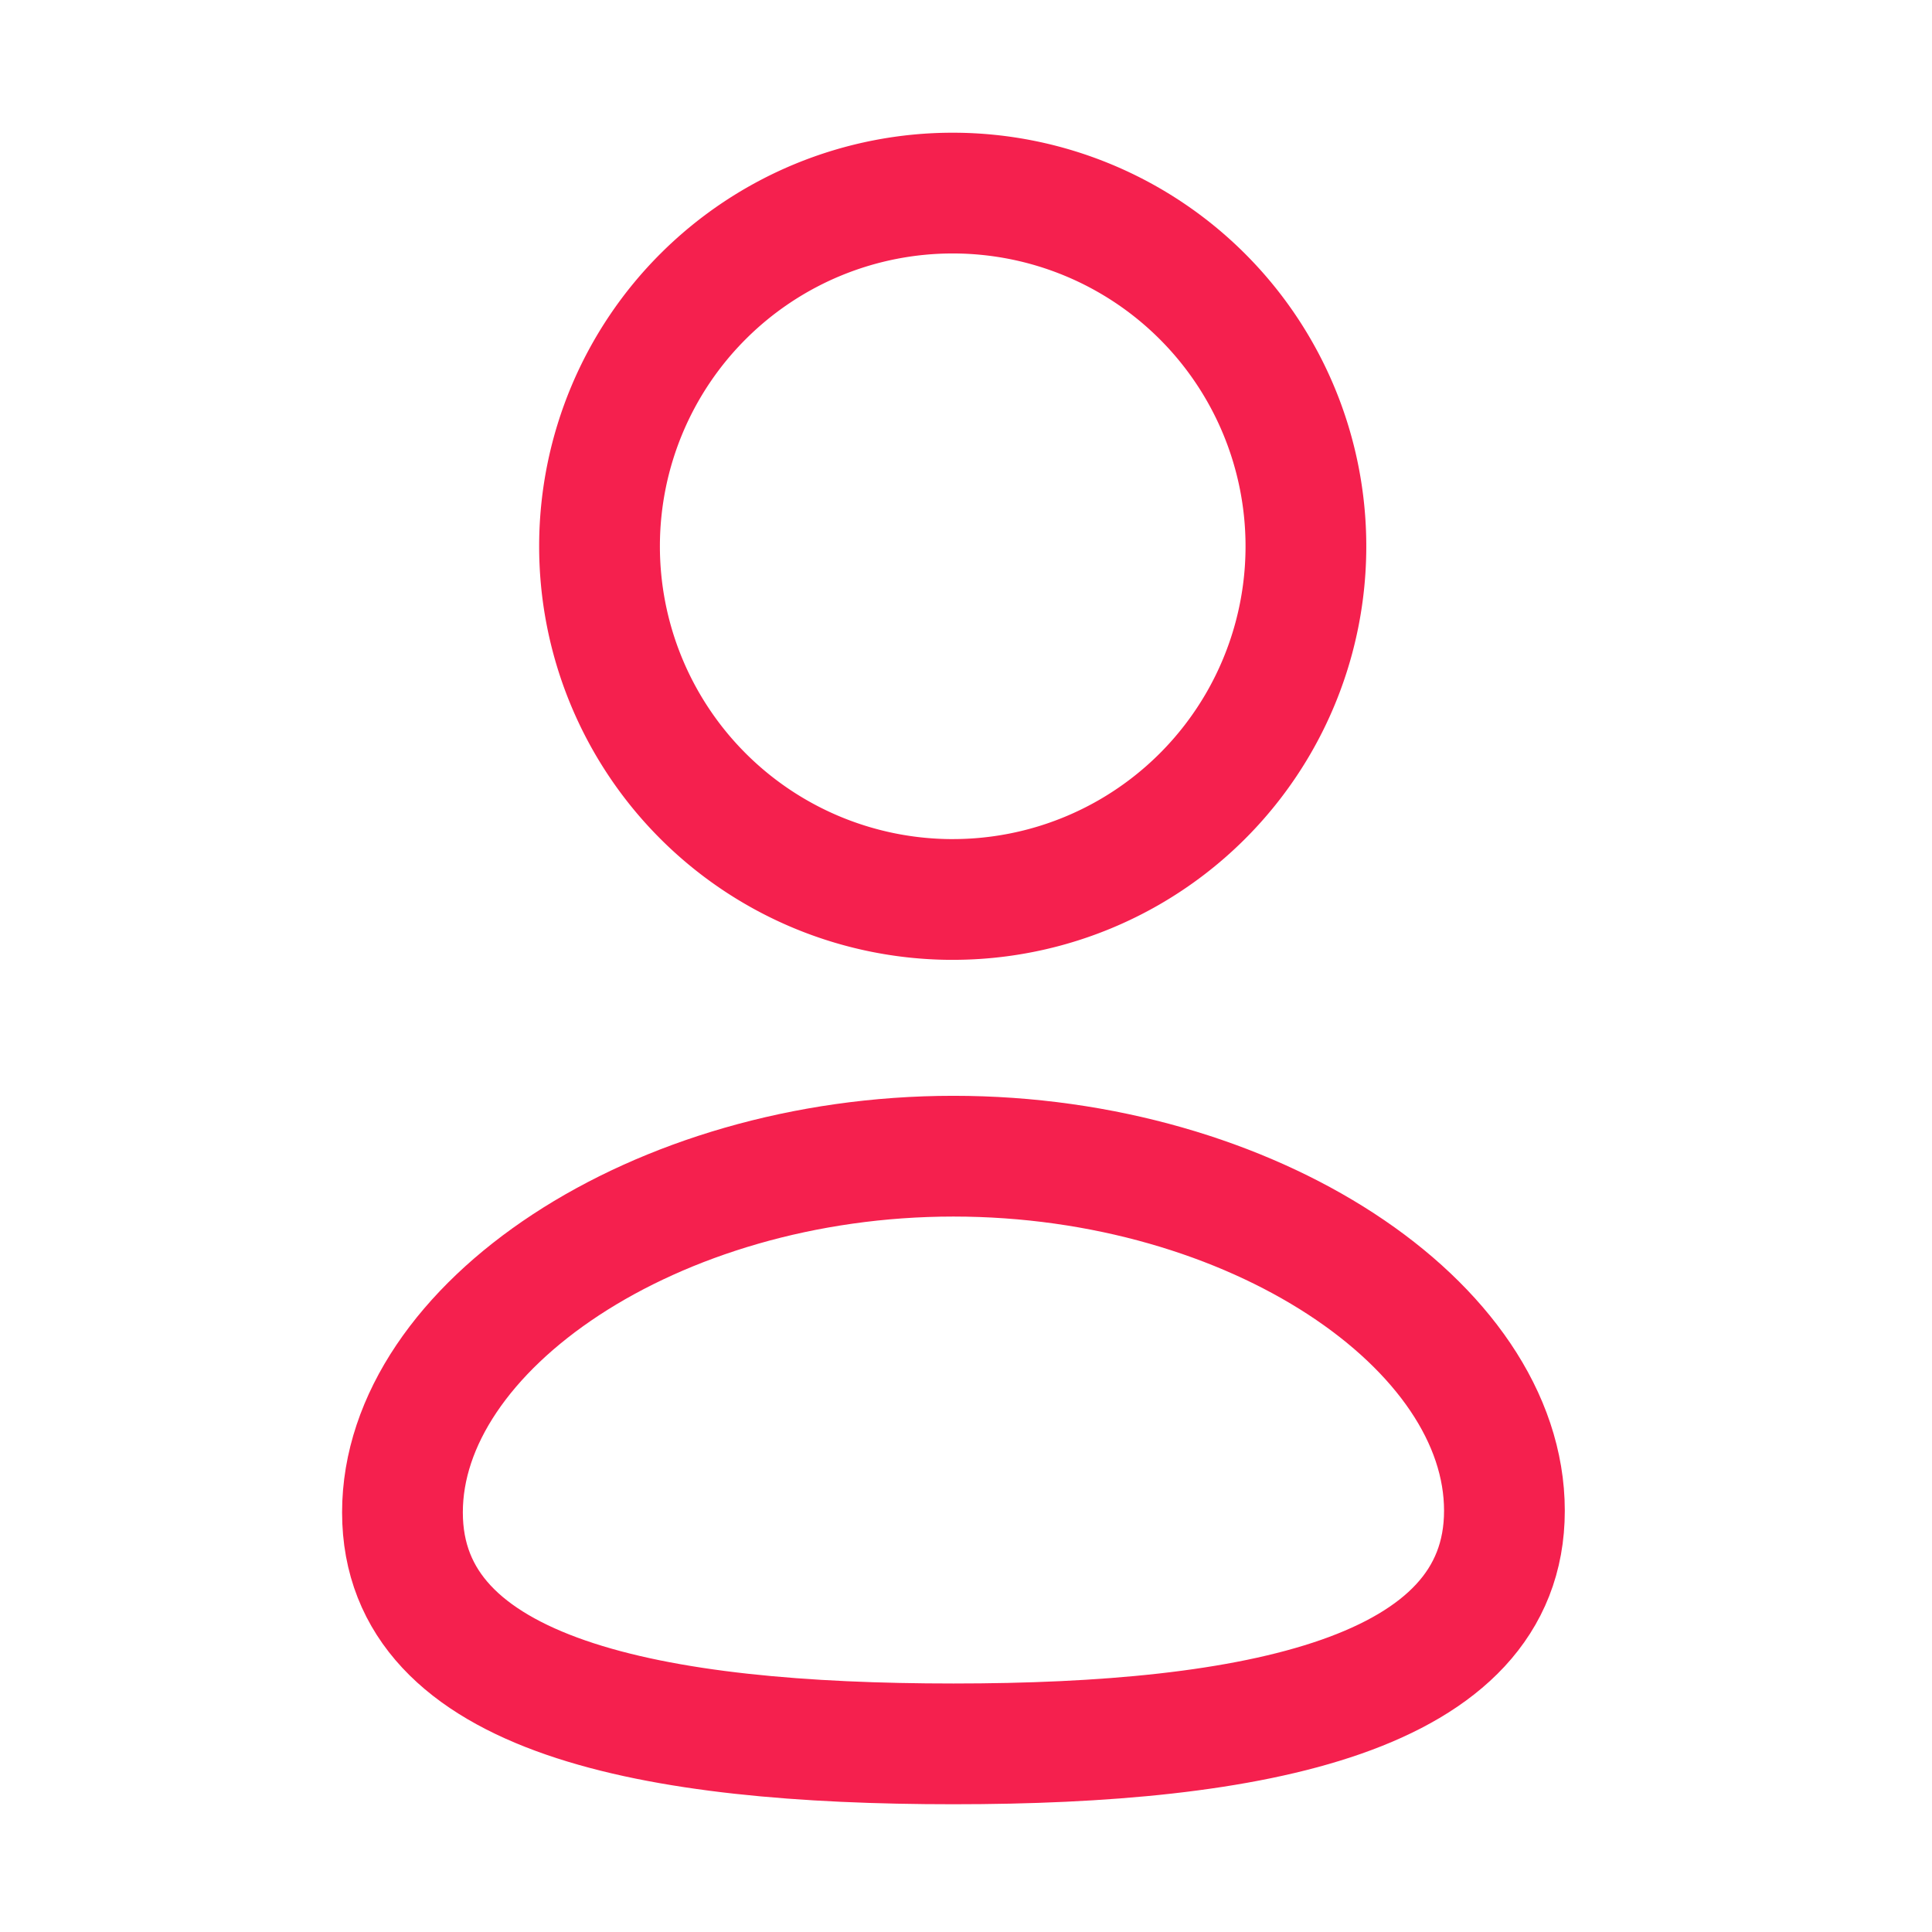 <svg id="Icon_16px_Profile_Copy" data-name="Icon / 16px / Profile Copy" xmlns="http://www.w3.org/2000/svg" width="16" height="16" viewBox="0 0 16 16">
  <g id="Icon_24px_Profile" data-name="Icon / 24px / Profile">
    <rect id="Icon_24px_Profile_Background_" data-name="Icon / 24px / Profile (Background)" width="16" height="16" fill="none"/>
    <g id="Profile" transform="translate(3.333 1.6)">
      <path id="Stroke_1" data-name="Stroke 1" d="M0,2.95C0,1.416,2.088,0,4.563,0S9.126,1.4,9.126,2.936,7.038,4.867,4.563,4.867,0,4.484,0,2.95Z" transform="translate(0 7.975)" fill="none" stroke="#f5204e" stroke-linecap="round" stroke-linejoin="round" stroke-width="1" stroke-dasharray="0 0"/>
      <path id="Stroke_3" data-name="Stroke 3" d="M5.849,2.925A2.925,2.925,0,1,0,2.9,5.849h.021A2.924,2.924,0,0,0,5.849,2.925Z" transform="translate(1.633)" fill="none" stroke="#f5204e" stroke-linecap="round" stroke-linejoin="round" stroke-width="1" stroke-dasharray="0 0"/>
    </g>
  </g>
</svg>
